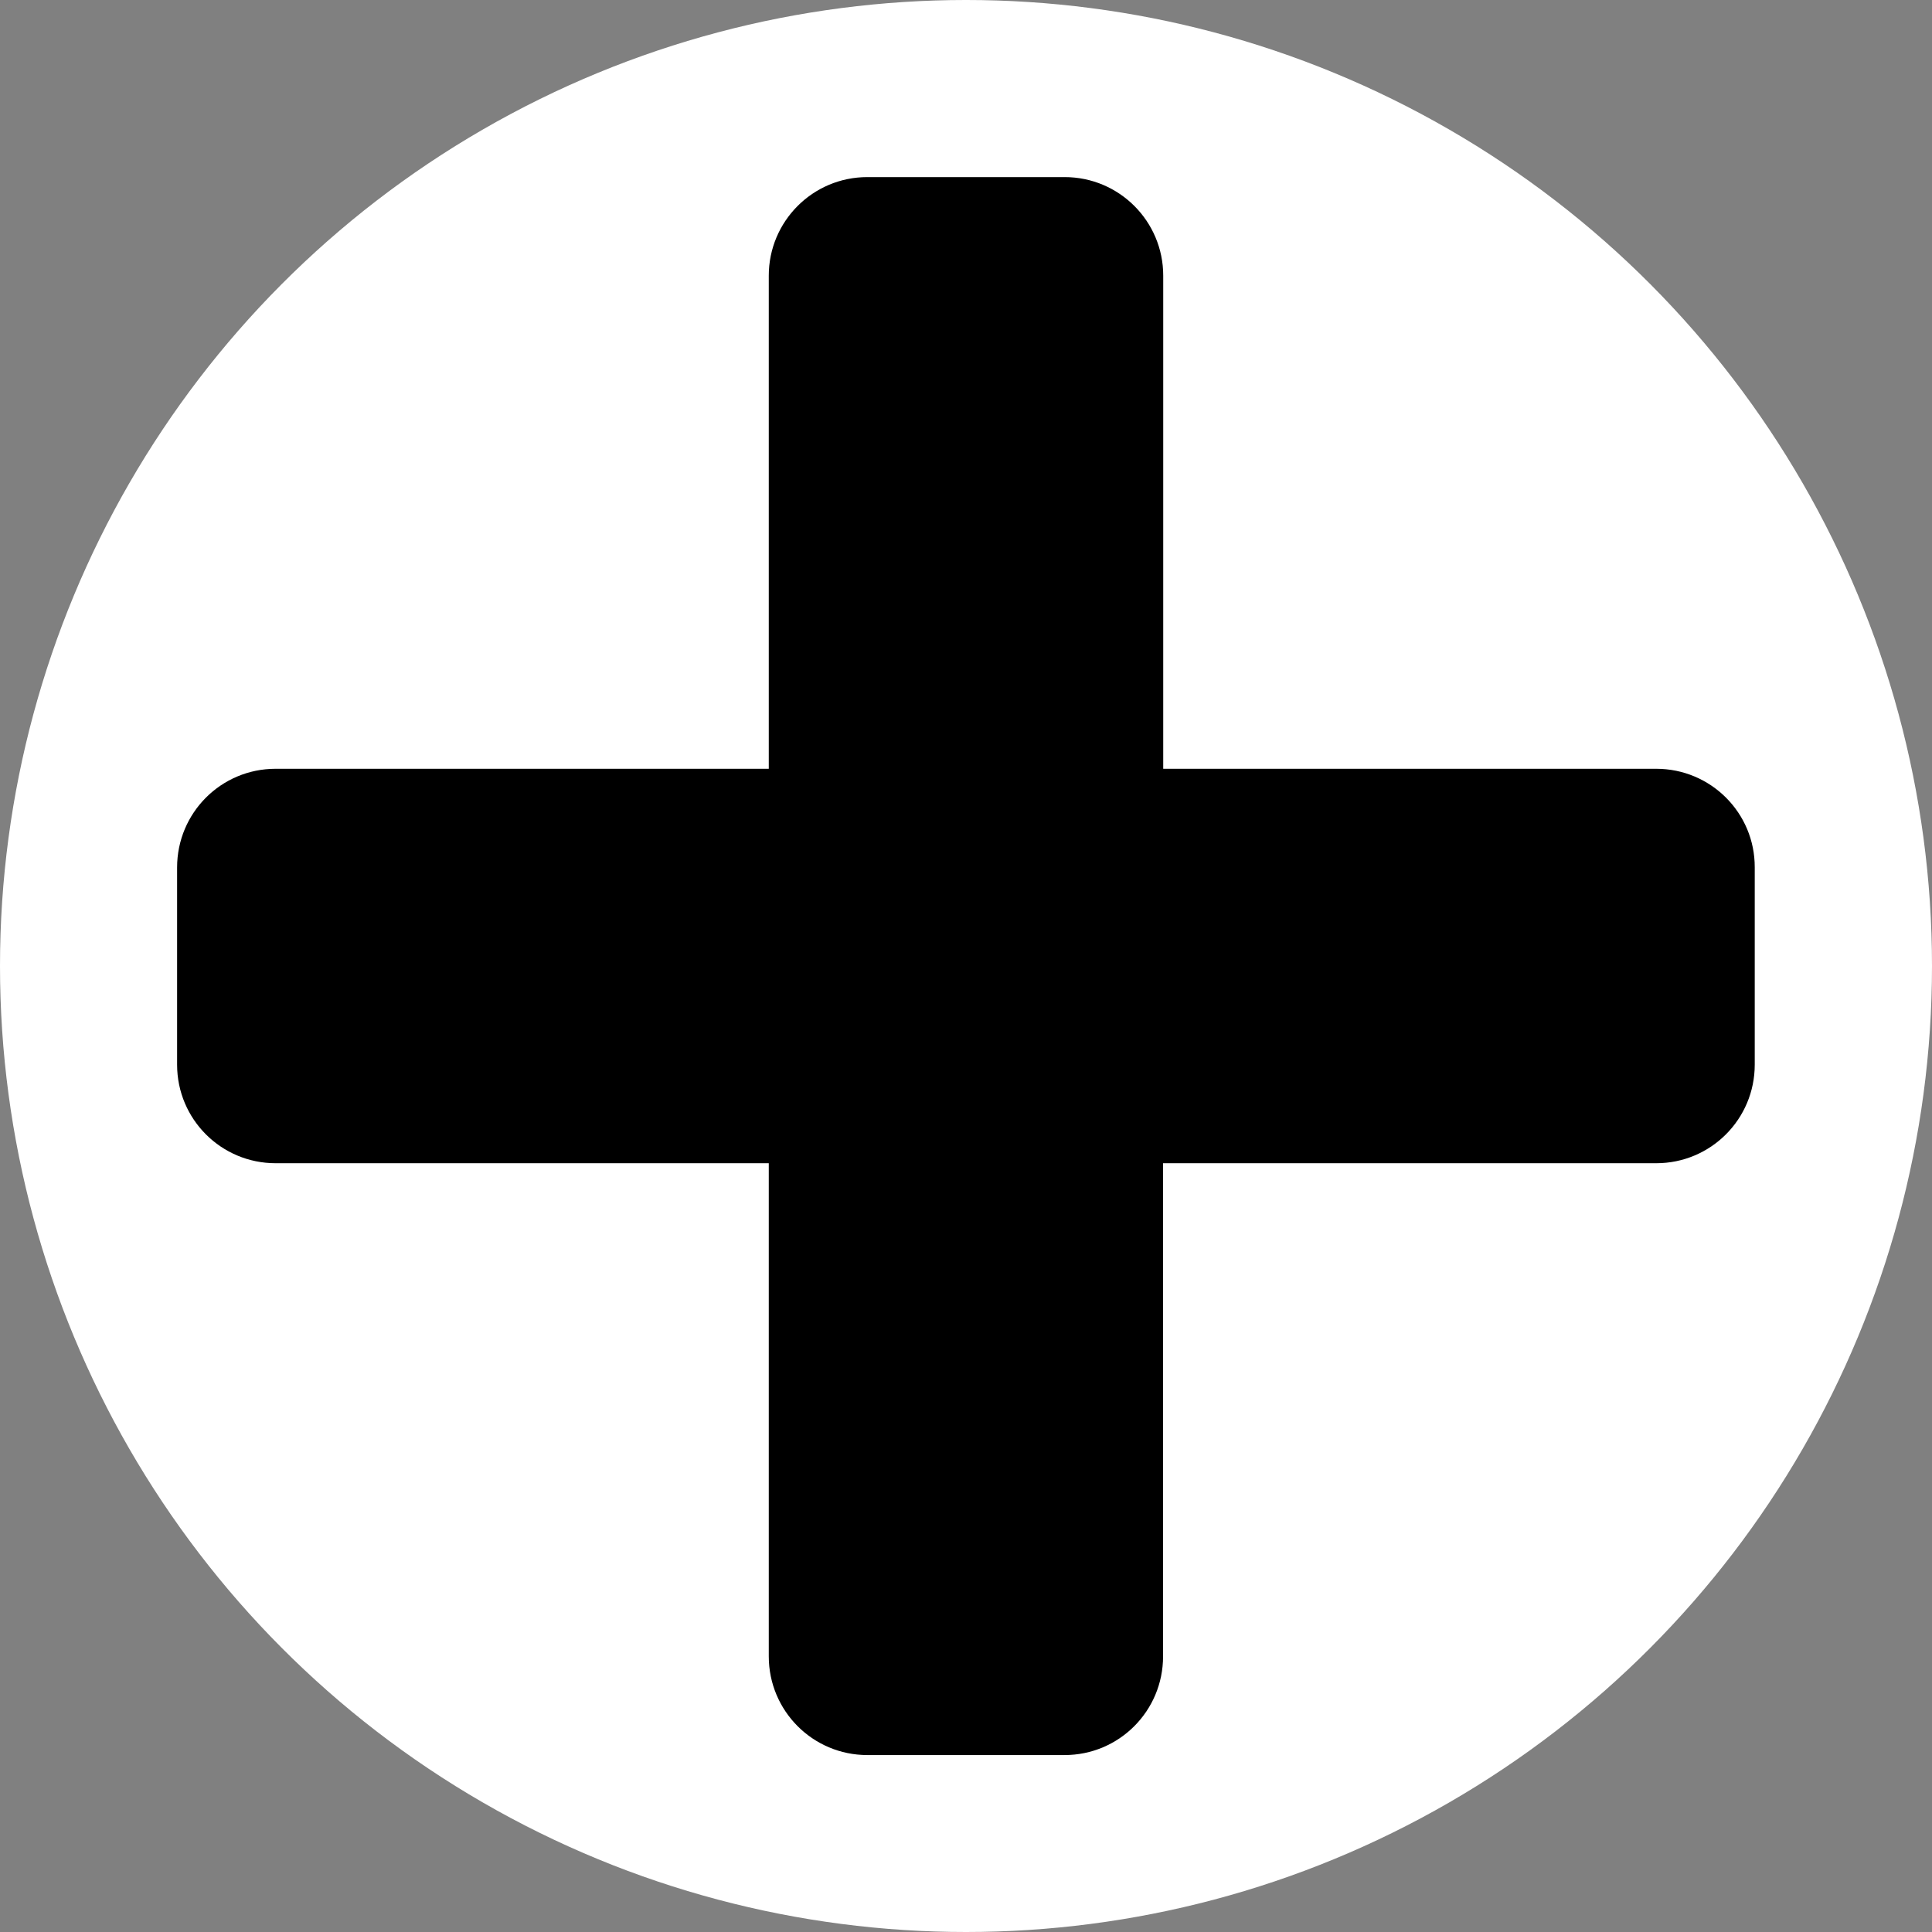 ﻿<?xml version="1.0" standalone="yes"?>

<!DOCTYPE svg PUBLIC "-//W3C//DTD SVG 1.1//EN" "http://www.w3.org/Graphics/SVG/1.1/DTD/svg11.dtd">

<svg xmlns="http://www.w3.org/2000/svg" xmlns:xlink="http://www.w3.org/1999/xlink" version="1.1" viewbox="0 0 600 600" width="600" height="600">
<rect width="100%" height="100%" fill="#808080" stroke="none"/>
<circle fill="#fff" cx="300" cy="300" r="300"/>

<path fill="#000" transform="scale(0.5) translate(100, 100)" d="M928.7,377.5H622.5V71.2c0-33.8-27.4-61.2-61.2-61.2H438.7c-33.9,0-61.2,27.5-61.2,61.2v306.3H71.2c-33.9,0-61.2,27.4-61.2,61.3v122.5c0,33.9,27.4,61.2,61.2,61.2h306.3v306.3c0,33.9,27.4,61.3,61.2,61.3h122.5c33.9,0,61.2-27.4,61.2-61.3V622.5h306.3c33.9,0,61.2-27.4,61.2-61.2V438.7C990,404.9,962.6,377.5,928.7,377.5z"/>
</svg>
